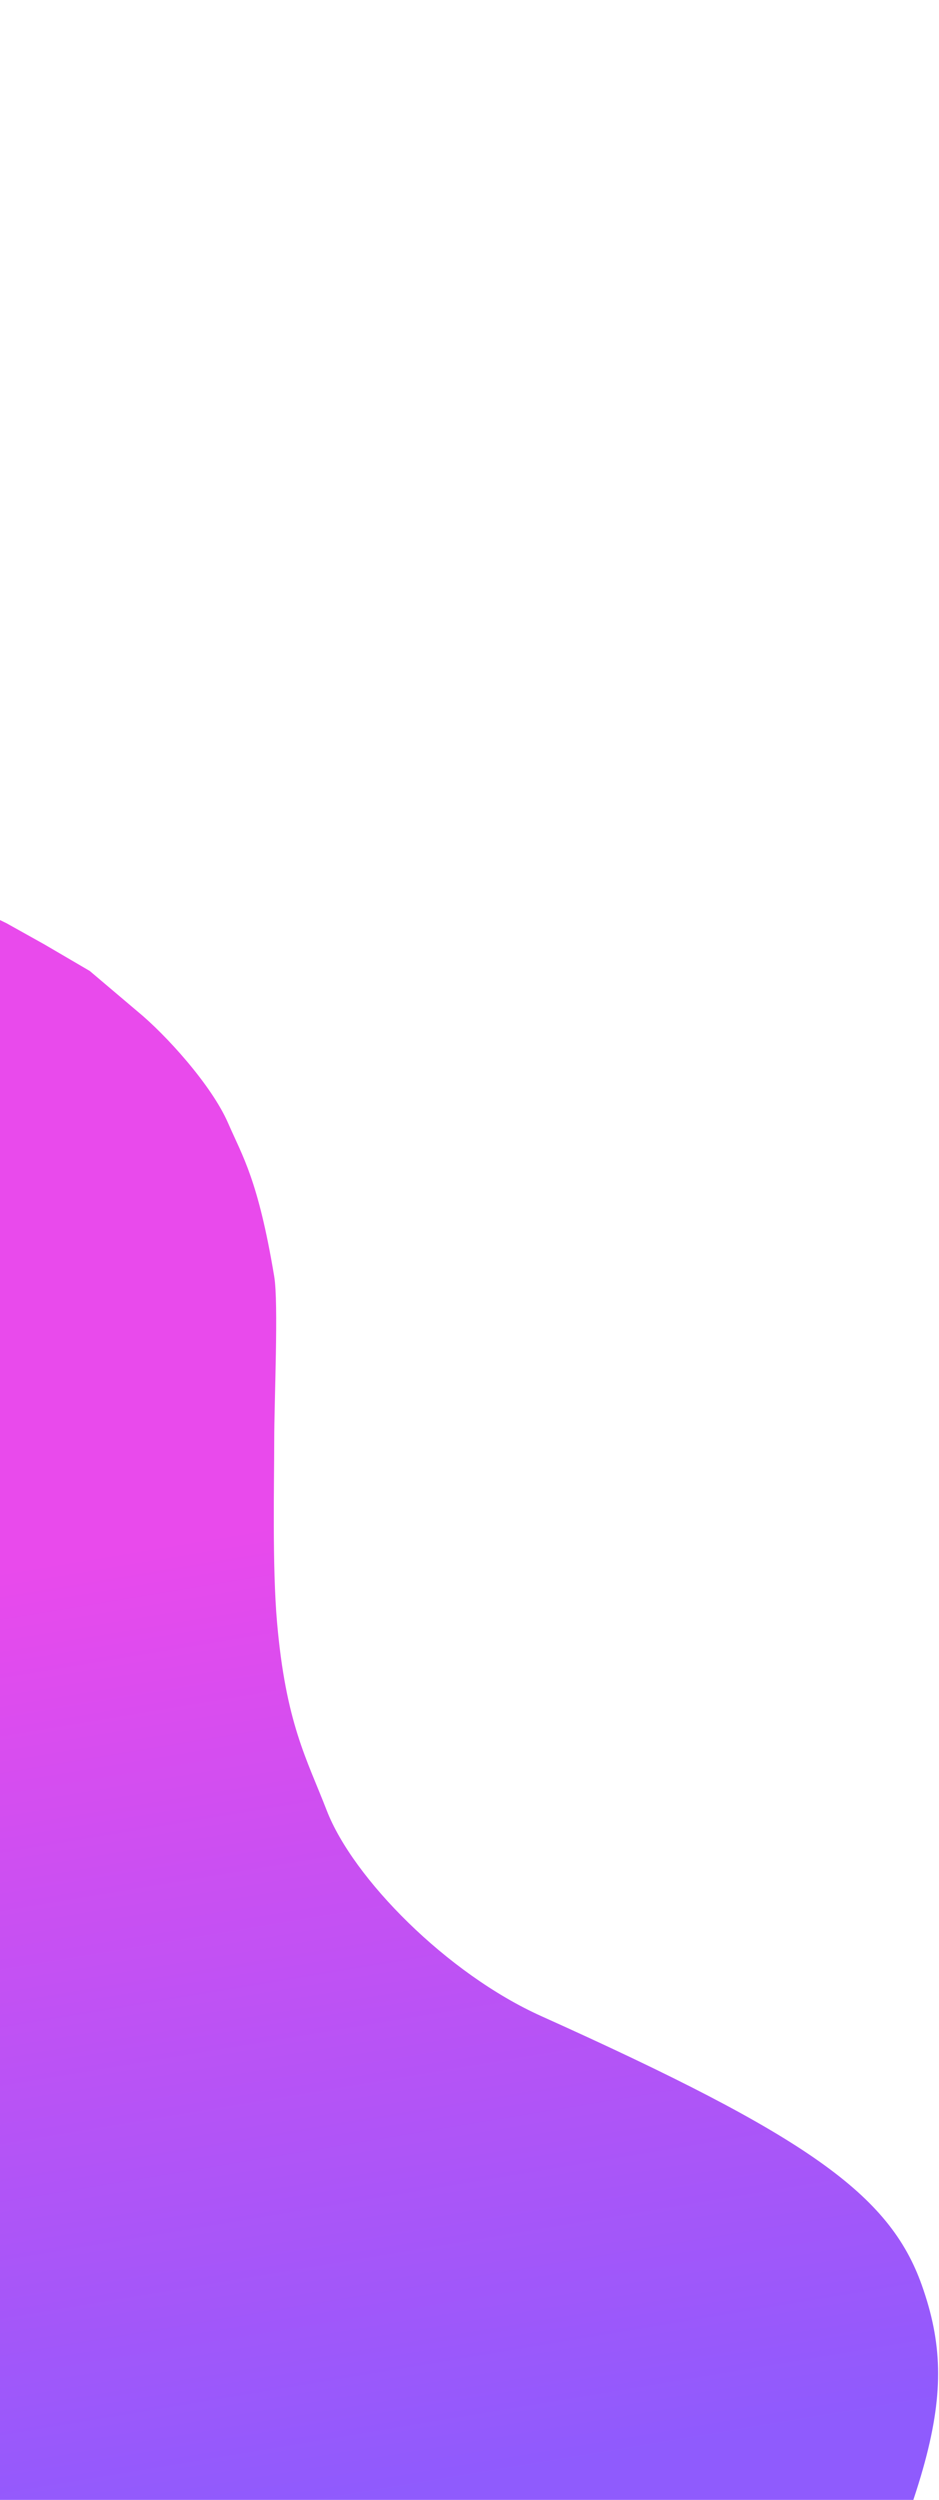 <svg width="139" height="370" viewBox="0 0 139 370" fill="none" xmlns="http://www.w3.org/2000/svg">
<g clip-path="url(#clip0_1_5)">
<path fill-rule="evenodd" clip-rule="evenodd" d="M-7.262 132.944L-2.906 134.752L0.958 136.643L6.548 139.766L13.288 143.711L20.369 149.71C24.479 153.08 31.302 160.56 33.768 166.232C35.916 171.17 38.208 174.616 40.592 188.919C41.25 192.864 40.593 207.167 40.593 213.25C40.593 219.333 40.291 231.829 41.005 240.047C42.309 255.065 45.417 260.332 48.367 267.961C52.235 277.965 66.127 292.102 80.137 298.406C119.592 316.16 131.676 324.79 136.444 338.189C142.404 354.937 137.76 367.37 118.115 410.69C105.441 492.73 74.528 532.16 67.743 550.972C42.057 594.946 58.541 565.106 37.358 587.744L34.991 601.796L35.68 606.096L28.874 616.955L32.603 645.719C29.314 625.991 22.736 586.536 16.159 547.08C9.581 507.625 17.973 552.082 11.395 512.626C4.817 473.171 -1.76 433.716 -8.338 394.26C-14.916 354.805 -21.493 315.349 -28.071 275.894C-34.649 236.438 -41.227 196.983 -47.804 157.527C-54.382 118.072 -60.96 78.616 -67.537 39.161C-74.115 -0.295 -58.228 94.996 -64.806 55.541C-71.384 16.085 -58.228 94.996 -64.806 55.541C-71.384 16.085 -81.808 -46.447 -64.805 55.54C-47.803 157.527 -62.561 69.011 -65.85 49.284L-51.986 59.215L-7.262 132.944Z" fill="url(#paint0_linear_1_5)"/>
</g>
<defs>
<linearGradient id="paint0_linear_1_5" x1="-39.892" y1="210.87" x2="-5.441" y2="417.518" gradientUnits="userSpaceOnUse">
<stop offset="0.135" stop-color="#E52AE9" stop-opacity="0.85"/>
<stop offset="0.825" stop-color="#7B3EFD" stop-opacity="0.85"/>
</linearGradient>
<clipPath id="clip0_1_5">
<rect width="139" height="370" fill="white"/>
</clipPath>
</defs>
</svg>
